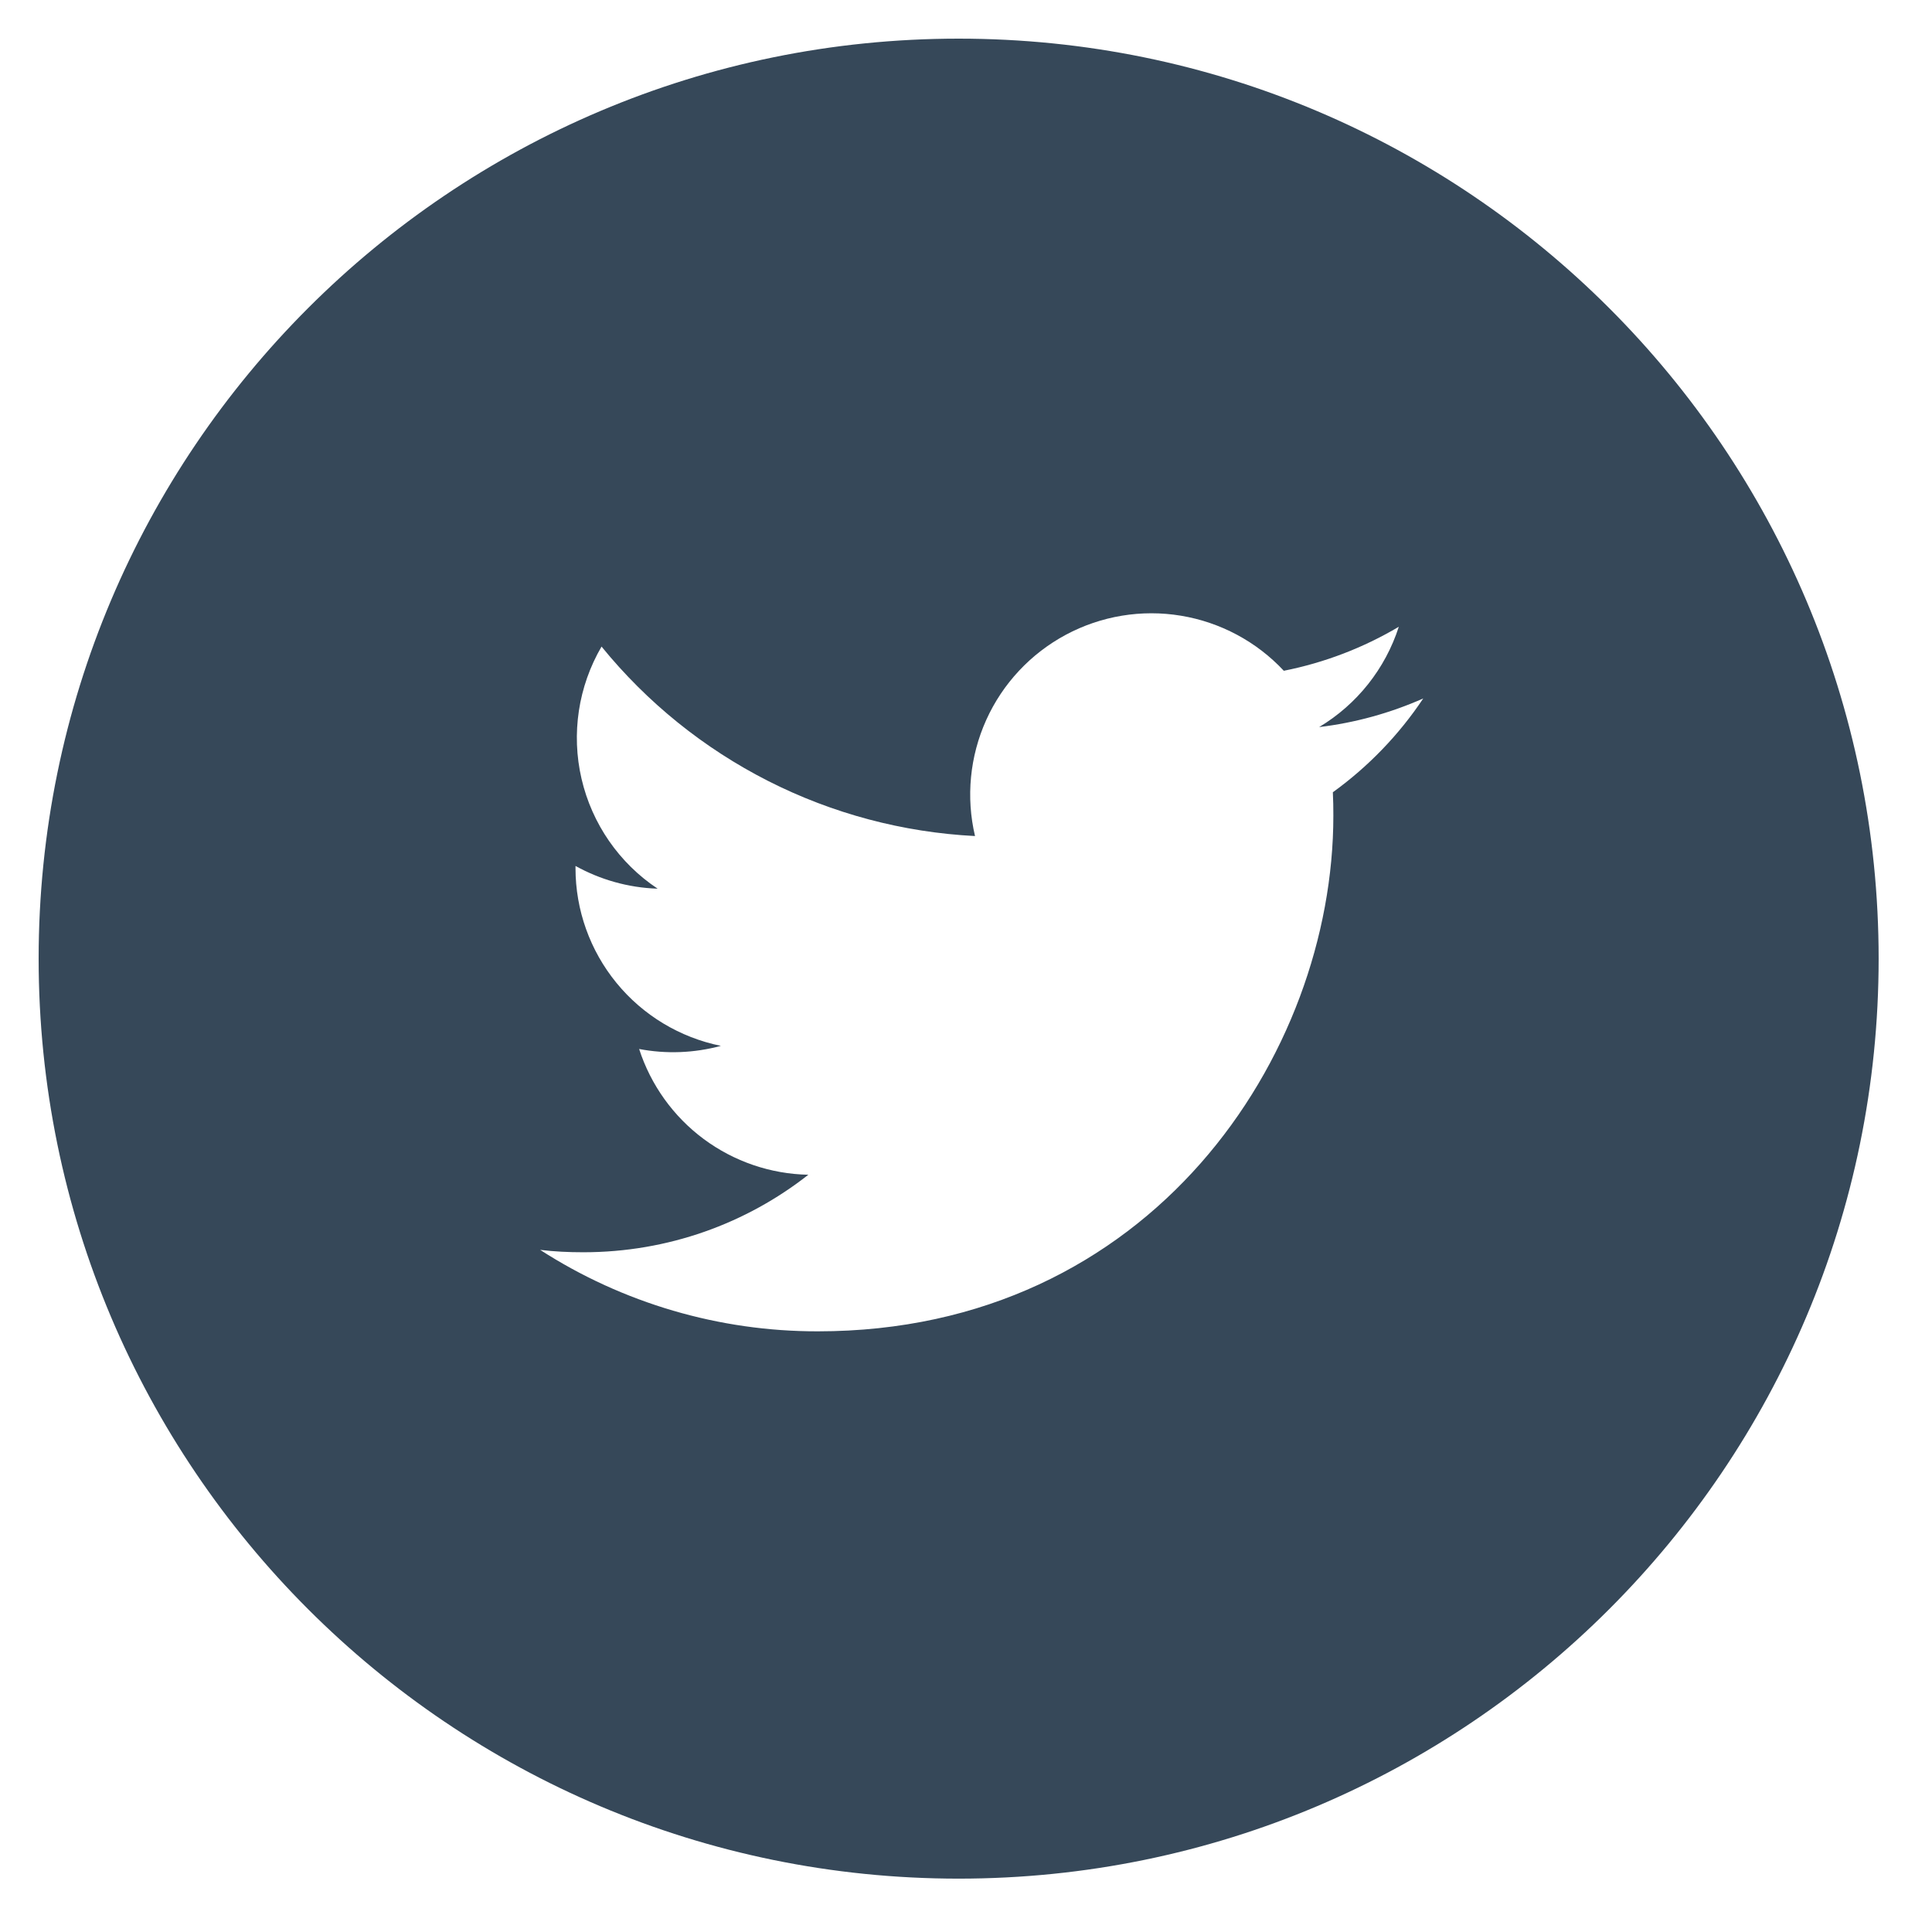 <svg width="42" height="42" viewBox="0 0 42 42" fill="none" xmlns="http://www.w3.org/2000/svg">
  <path
    d="M20.84 0.84C9.794 0.84 0.84 9.794 0.84 20.84C0.84 31.886 9.794 40.84 20.84 40.84C31.886 40.84 40.84 31.886 40.84 20.84C40.84 9.794 31.886 0.84 20.84 0.84ZM28.975 17.223C28.984 17.394 28.986 17.565 28.986 17.732C28.986 22.94 25.025 28.942 17.779 28.942C15.638 28.945 13.542 28.331 11.742 27.171C12.048 27.209 12.363 27.223 12.681 27.223C14.527 27.223 16.225 26.596 17.573 25.538C16.752 25.522 15.956 25.25 15.296 24.76C14.637 24.27 14.147 23.586 13.894 22.804C14.484 22.917 15.092 22.893 15.671 22.736C14.78 22.555 13.978 22.072 13.402 21.368C12.826 20.664 12.511 19.783 12.511 18.873V18.825C13.042 19.119 13.65 19.298 14.296 19.319C13.46 18.763 12.869 17.908 12.642 16.93C12.415 15.951 12.571 14.924 13.077 14.056C14.067 15.273 15.301 16.268 16.699 16.978C18.098 17.688 19.63 18.095 21.196 18.175C20.997 17.33 21.083 16.443 21.44 15.651C21.797 14.86 22.406 14.209 23.171 13.799C23.937 13.389 24.816 13.243 25.673 13.385C26.53 13.527 27.316 13.947 27.909 14.582C28.79 14.407 29.636 14.084 30.409 13.625C30.115 14.538 29.5 15.313 28.677 15.806C29.458 15.713 30.221 15.502 30.94 15.184C30.412 15.975 29.746 16.666 28.975 17.223Z"
    fill="#364859" />
</svg>